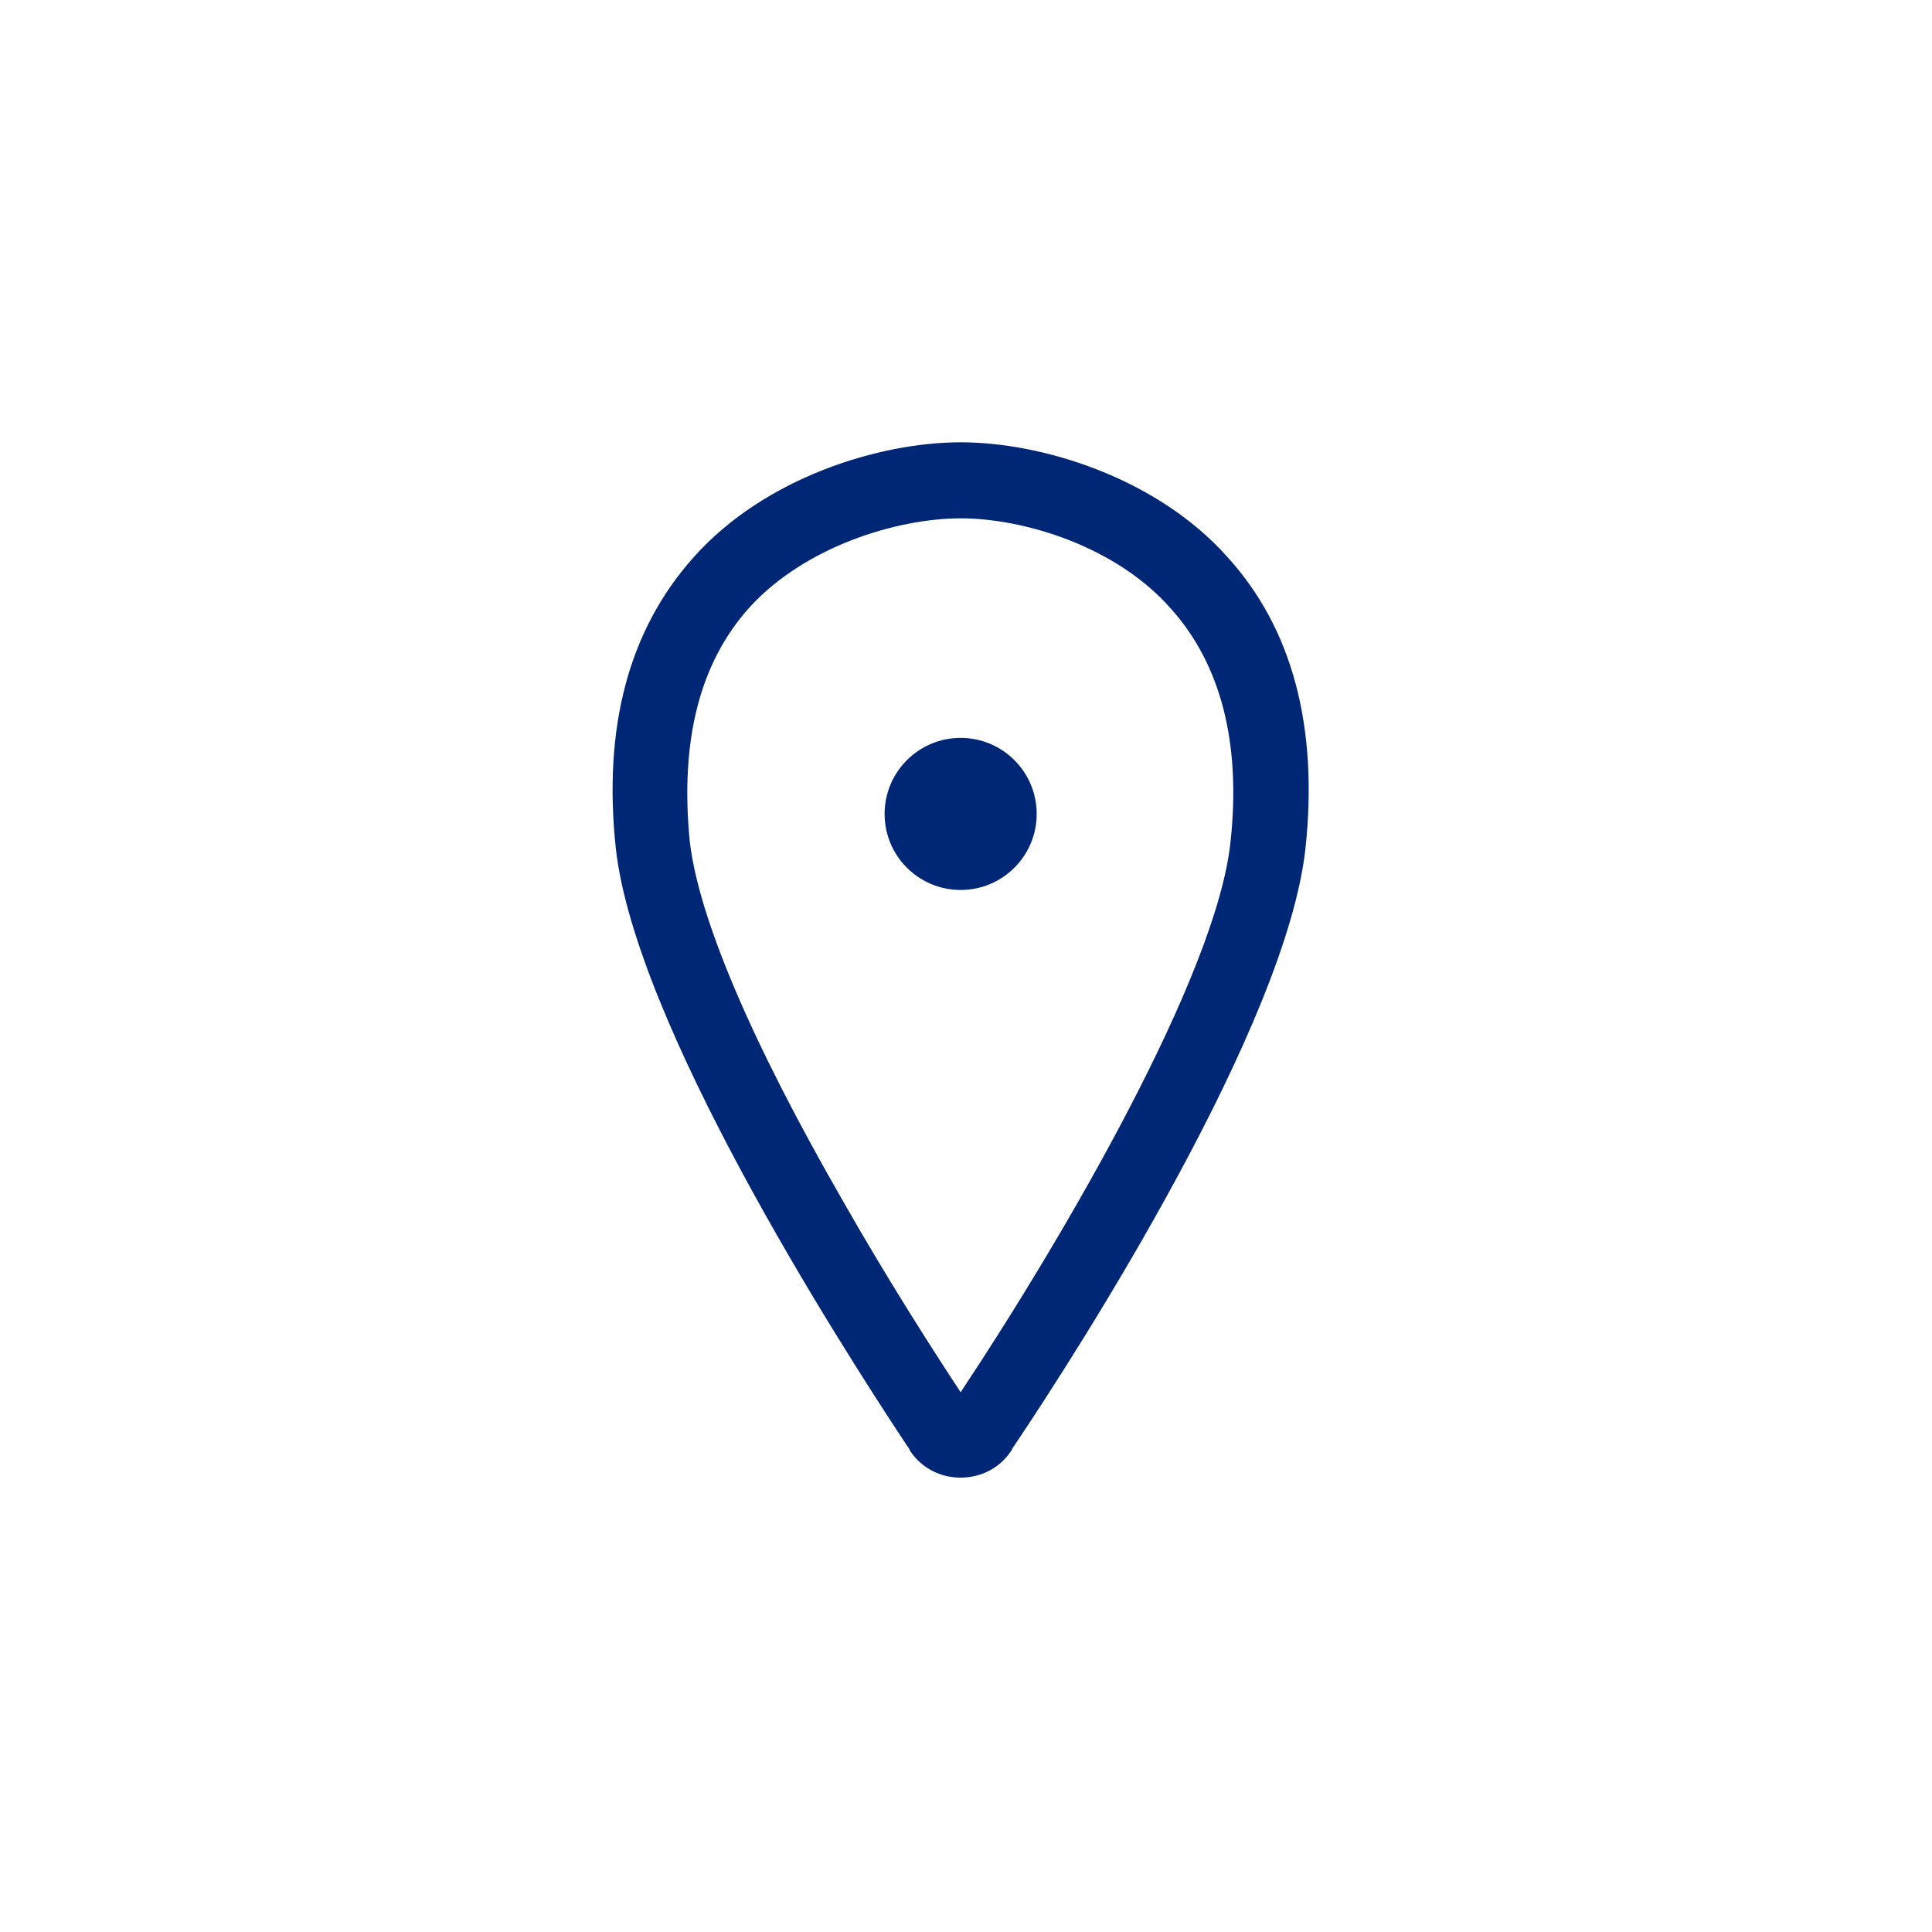 <?xml version="1.0" encoding="utf-8"?>
<!-- Generator: Adobe Illustrator 18.0.0, SVG Export Plug-In . SVG Version: 6.00 Build 0)  -->
<!DOCTYPE svg PUBLIC "-//W3C//DTD SVG 1.1//EN" "http://www.w3.org/Graphics/SVG/1.1/DTD/svg11.dtd">
<svg version="1.1" id="Layer_1" xmlns="http://www.w3.org/2000/svg" xmlns:xlink="http://www.w3.org/1999/xlink" x="0px" y="0px"
	 width="180.4px" height="180.4px" viewBox="0 0 180.4 180.4" enable-background="new 0 0 180.4 180.4" xml:space="preserve">
<g>
	<circle fill="#002776" cx="89.7" cy="76" r="7.1"/>
	<path fill="#002776" d="M94.4,135.5c-2.2,3.3-7.2,3.3-9.4,0c-0.1-0.2-0.2-0.4-0.3-0.5c-6.7-10.1-25.4-39.5-27.2-55.8
		c-1.2-11.3,1.2-20.4,7.3-27.2c6.6-7.4,17.3-10.7,24.9-10.7c7.6,0,18.3,3.3,24.9,10.7c6.1,6.7,8.5,15.9,7.3,27.2
		c-1.8,16.5-20.8,46.3-27.4,56.1C94.5,135.4,94.4,135.5,94.4,135.5z M89.7,48.4c-5.9,0-14.5,2.6-19.7,8.3
		c-4.7,5.2-6.5,12.5-5.6,21.8c0.8,7.1,5.7,18.7,14.4,33.8c4.1,7.2,8.2,13.6,10.9,17.7c9.5-14.3,23.9-38.9,25.2-51.4
		c1-9.2-0.9-16.6-5.6-21.8C104.2,51,95.6,48.4,89.7,48.4z"/>
</g>
</svg>
